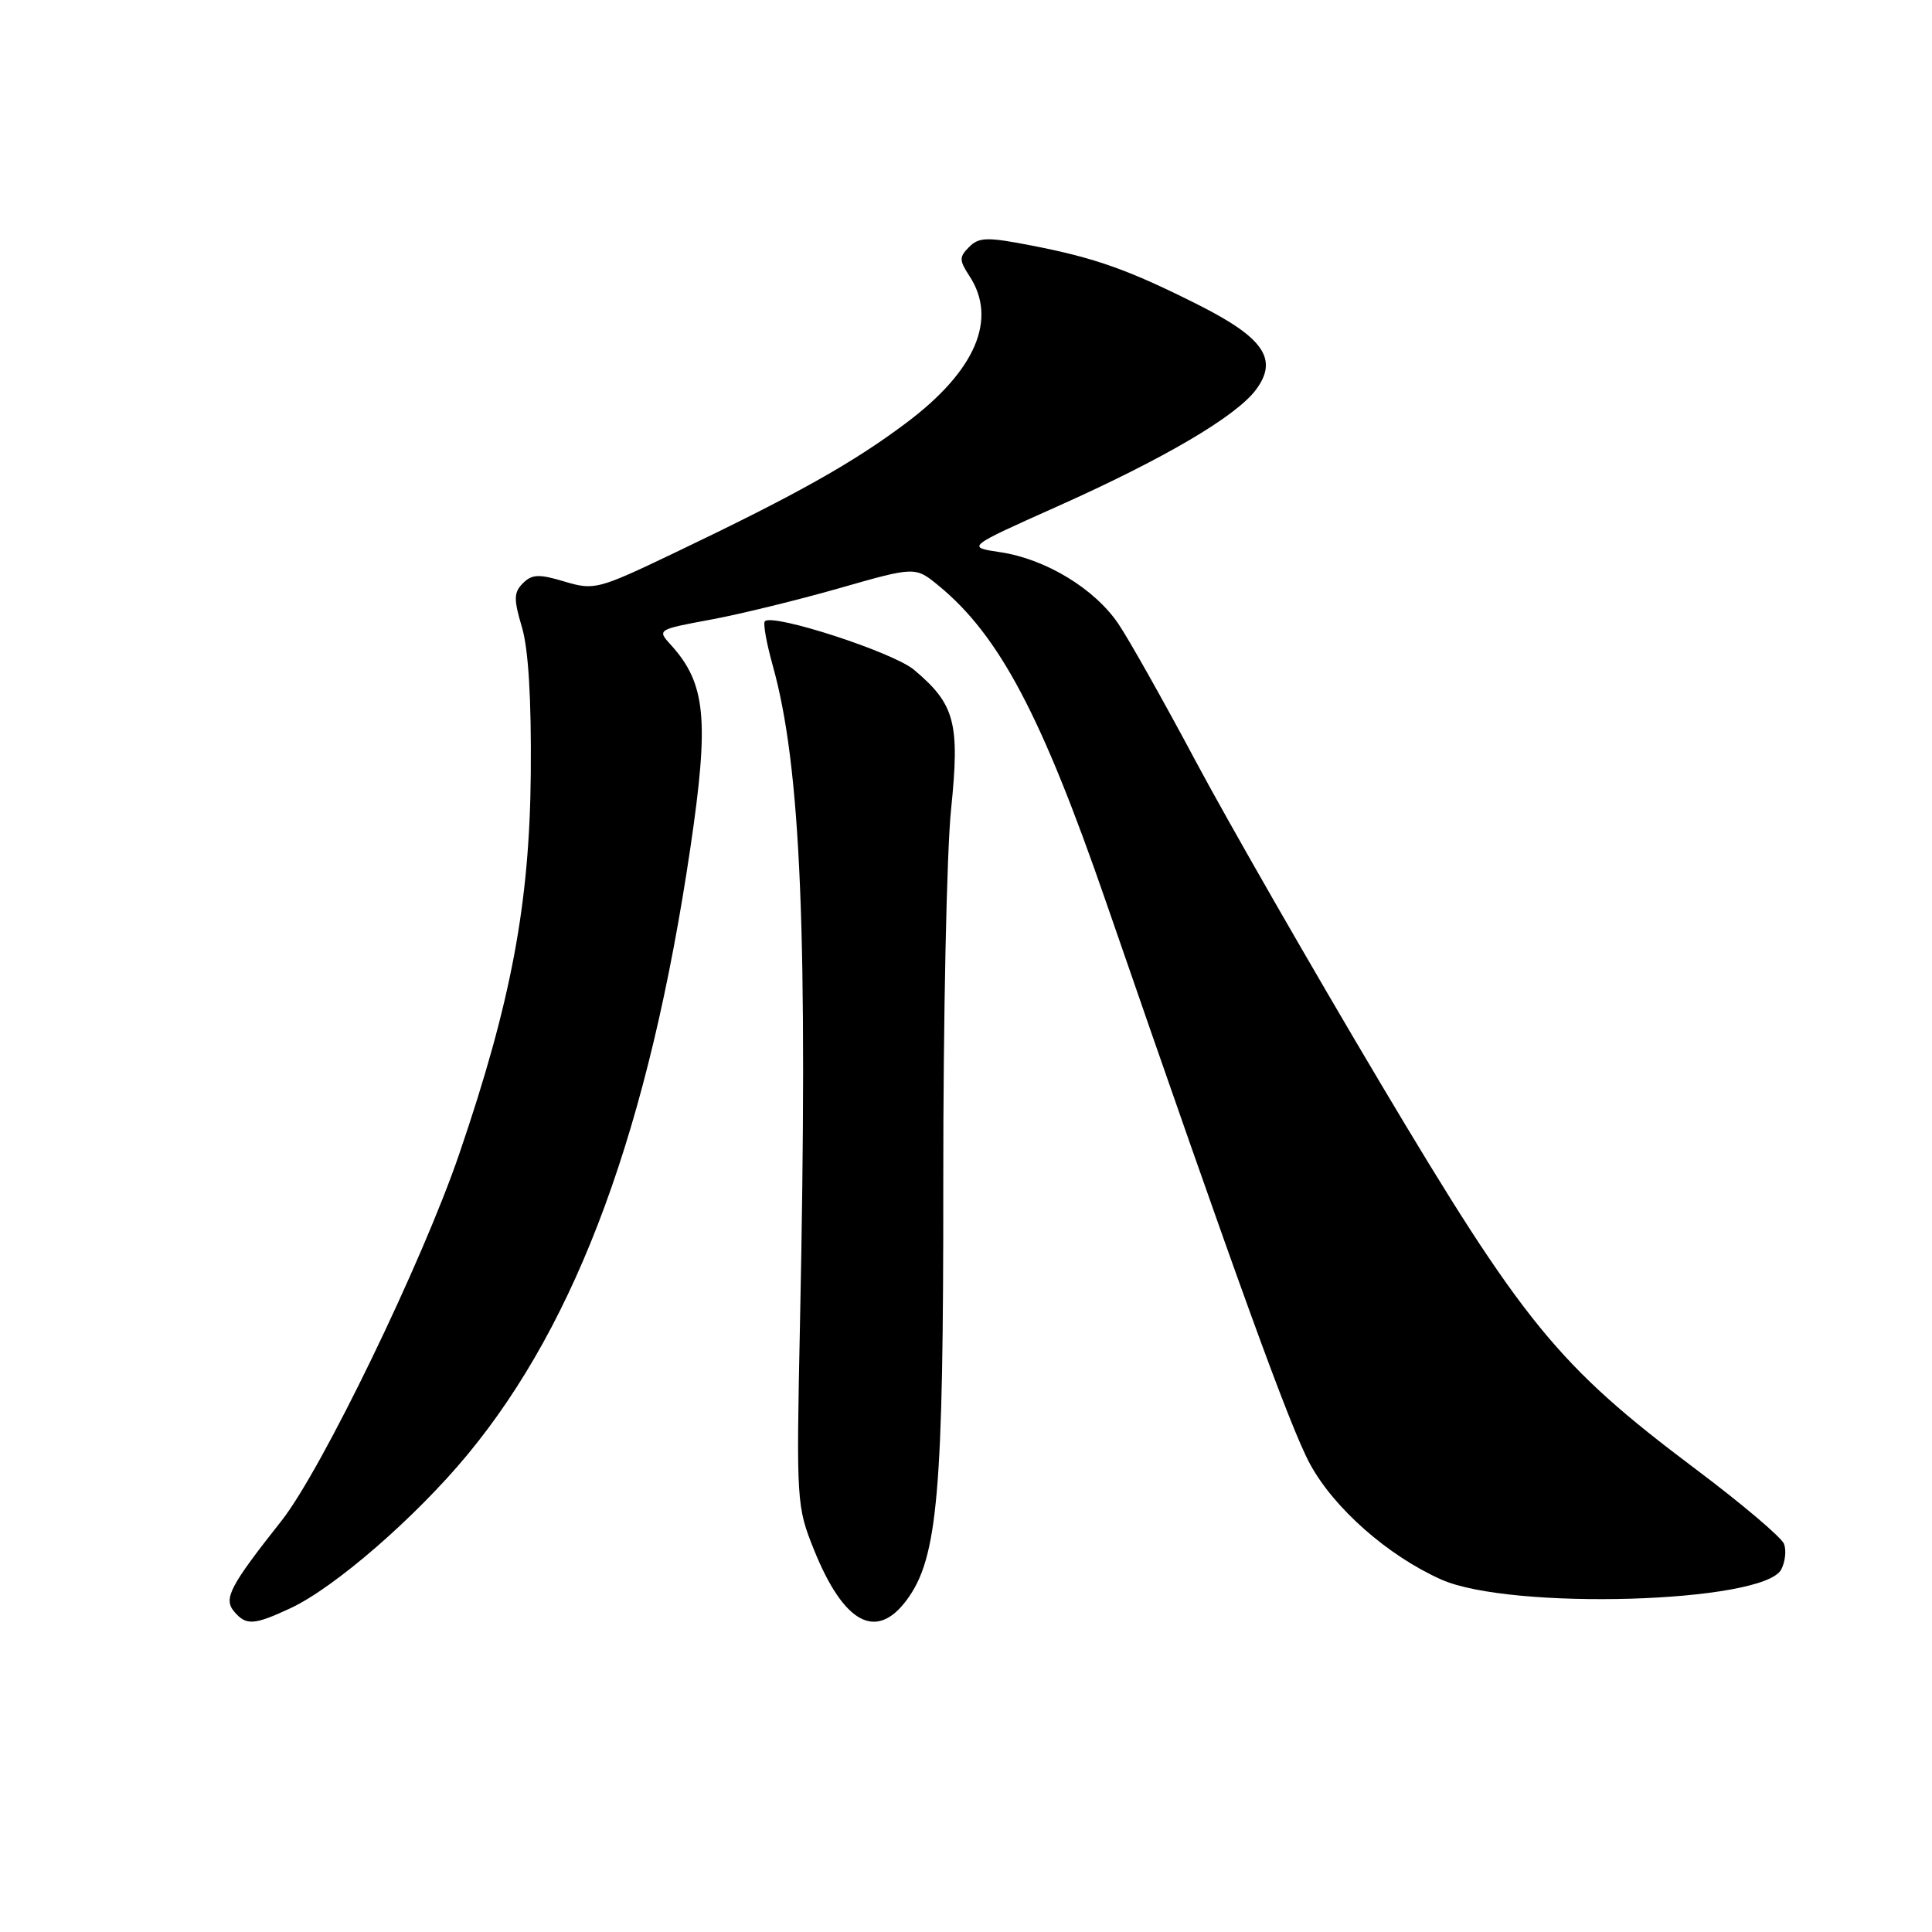 <?xml version="1.0" encoding="UTF-8" standalone="no"?>
<!DOCTYPE svg PUBLIC "-//W3C//DTD SVG 1.1//EN" "http://www.w3.org/Graphics/SVG/1.1/DTD/svg11.dtd" >
<svg xmlns="http://www.w3.org/2000/svg" xmlns:xlink="http://www.w3.org/1999/xlink" version="1.1" viewBox="0 0 256 256">
 <g >
 <path fill="currentColor"
d=" M 38.50 213.09 C 44.34 210.37 55.09 201.04 61.95 192.74 C 76.58 175.05 86.01 149.35 91.49 112.26 C 93.99 95.33 93.53 90.56 88.90 85.46 C 87.06 83.44 87.09 83.42 94.09 82.12 C 97.96 81.41 105.67 79.52 111.21 77.94 C 121.28 75.06 121.28 75.06 124.39 77.62 C 132.41 84.21 138.02 94.81 146.55 119.50 C 163.98 169.94 170.95 189.14 173.59 194.00 C 176.79 199.88 183.91 206.14 190.96 209.29 C 200.16 213.40 233.64 212.41 236.02 207.97 C 236.55 206.96 236.72 205.44 236.39 204.57 C 236.06 203.71 230.77 199.23 224.64 194.63 C 206.40 180.93 201.87 175.37 182.87 143.45 C 173.73 128.08 162.77 108.97 158.51 101.00 C 154.26 93.03 149.62 84.78 148.21 82.69 C 145.06 78.01 138.56 74.07 132.55 73.17 C 128.04 72.50 128.04 72.50 139.98 67.16 C 154.20 60.81 163.77 55.19 166.42 51.64 C 169.41 47.63 167.48 44.77 158.82 40.41 C 149.59 35.76 145.13 34.17 136.71 32.54 C 130.81 31.39 129.73 31.41 128.42 32.72 C 127.08 34.06 127.09 34.48 128.46 36.58 C 132.20 42.29 129.27 49.13 120.13 56.00 C 113.00 61.36 105.48 65.57 89.18 73.35 C 79.24 78.10 78.72 78.23 74.80 77.06 C 71.42 76.04 70.49 76.08 69.29 77.28 C 68.07 78.51 68.05 79.38 69.16 83.11 C 70.02 85.99 70.42 92.67 70.33 102.50 C 70.18 119.75 67.73 132.77 60.87 152.85 C 55.96 167.24 42.62 194.77 37.31 201.50 C 30.46 210.17 29.60 211.81 31.00 213.51 C 32.60 215.42 33.62 215.37 38.50 213.09 Z  M 120.15 212.00 C 124.27 206.45 125.02 197.83 124.99 156.49 C 124.98 135.04 125.44 112.89 126.02 107.26 C 127.20 95.78 126.55 93.32 121.11 88.75 C 118.36 86.43 102.42 81.25 101.35 82.32 C 101.09 82.58 101.56 85.20 102.38 88.14 C 106.15 101.60 107.07 123.94 106.00 175.50 C 105.51 198.99 105.55 199.62 107.86 205.36 C 111.80 215.13 116.11 217.46 120.15 212.00 Z "/>
</g>
</svg>